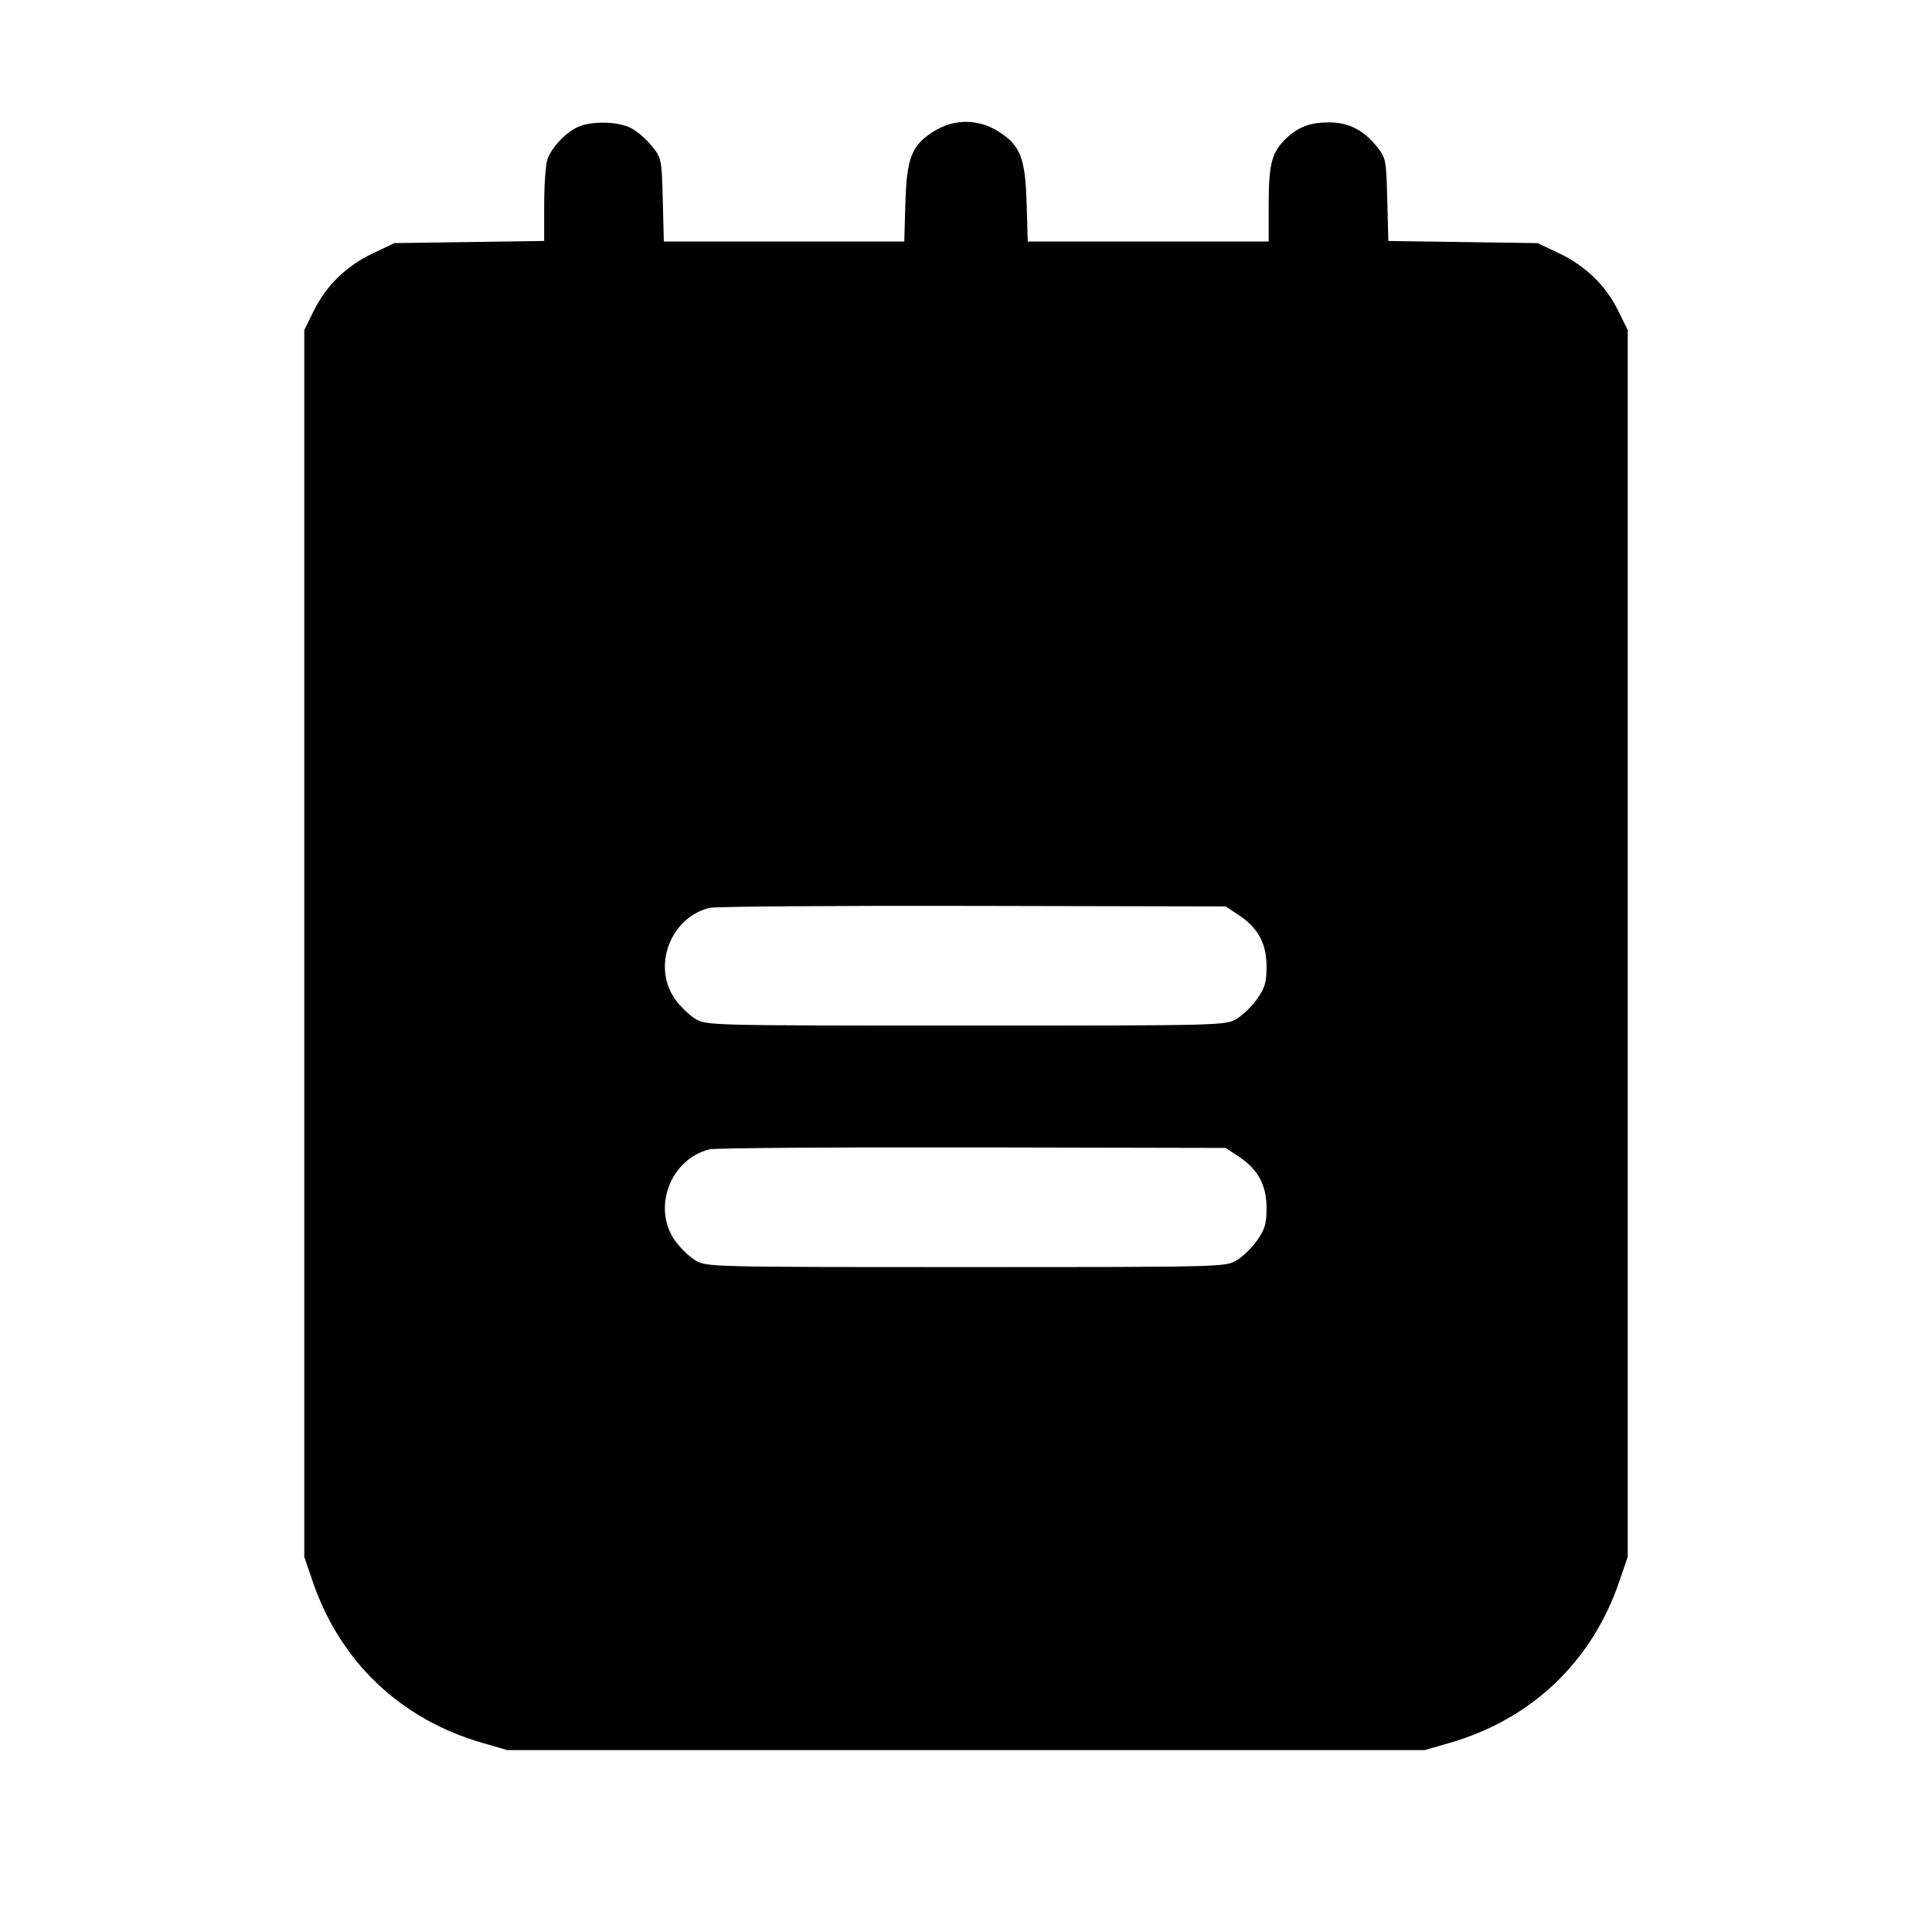 <svg fill="currentColor" viewBox="0 0 256 256" xmlns="http://www.w3.org/2000/svg"><path d="M76.587 16.818 C 74.997 17.528,73.160 19.454,72.560 21.041 C 72.311 21.702,72.107 24.422,72.107 27.087 L 72.107 31.931 62.187 32.072 L 52.267 32.213 49.408 33.568 C 45.901 35.229,43.211 37.846,41.566 41.197 L 40.320 43.733 40.320 125.013 L 40.320 206.293 41.437 209.564 C 45.063 220.187,53.050 227.792,63.876 230.930 L 67.200 231.893 128.000 231.893 L 188.800 231.893 192.124 230.930 C 202.950 227.792,210.937 220.187,214.563 209.564 L 215.680 206.293 215.680 125.013 L 215.680 43.733 214.434 41.197 C 212.789 37.846,210.099 35.229,206.592 33.568 L 203.733 32.213 193.847 32.073 L 183.960 31.932 183.820 26.457 C 183.682 21.078,183.657 20.954,182.370 19.345 C 180.686 17.240,178.644 16.215,176.134 16.214 C 173.658 16.213,172.094 16.784,170.507 18.267 C 168.523 20.123,168.107 21.650,168.107 27.080 L 168.107 32.000 152.142 32.000 L 136.178 32.000 136.035 26.987 C 135.862 20.942,135.211 19.269,132.321 17.436 C 129.609 15.716,126.391 15.716,123.679 17.436 C 120.789 19.269,120.138 20.942,119.965 26.987 L 119.822 32.000 103.892 32.000 L 87.961 32.000 87.821 26.491 C 87.682 21.074,87.658 20.956,86.370 19.345 C 85.649 18.444,84.401 17.371,83.596 16.961 C 81.863 16.077,78.405 16.006,76.587 16.818 M164.139 121.251 C 166.700 122.947,167.822 125.024,167.822 128.073 C 167.822 130.165,167.612 130.887,166.572 132.367 C 165.884 133.345,164.652 134.539,163.834 135.020 C 162.368 135.881,161.846 135.893,128.000 135.893 C 94.154 135.893,93.632 135.881,92.166 135.020 C 91.348 134.539,90.116 133.345,89.428 132.367 C 86.382 128.033,88.849 121.552,94.022 120.294 C 94.758 120.115,110.446 119.999,128.885 120.037 L 162.410 120.107 164.139 121.251 M164.139 153.251 C 166.700 154.947,167.822 157.024,167.822 160.073 C 167.822 162.165,167.612 162.887,166.572 164.367 C 165.884 165.345,164.652 166.539,163.834 167.020 C 162.368 167.881,161.846 167.893,128.000 167.893 C 94.154 167.893,93.632 167.881,92.166 167.020 C 91.348 166.539,90.116 165.345,89.428 164.367 C 86.382 160.033,88.849 153.552,94.022 152.294 C 94.758 152.115,110.446 151.999,128.885 152.037 L 162.410 152.107 164.139 153.251 " stroke="none" fill-rule="evenodd"></path></svg>